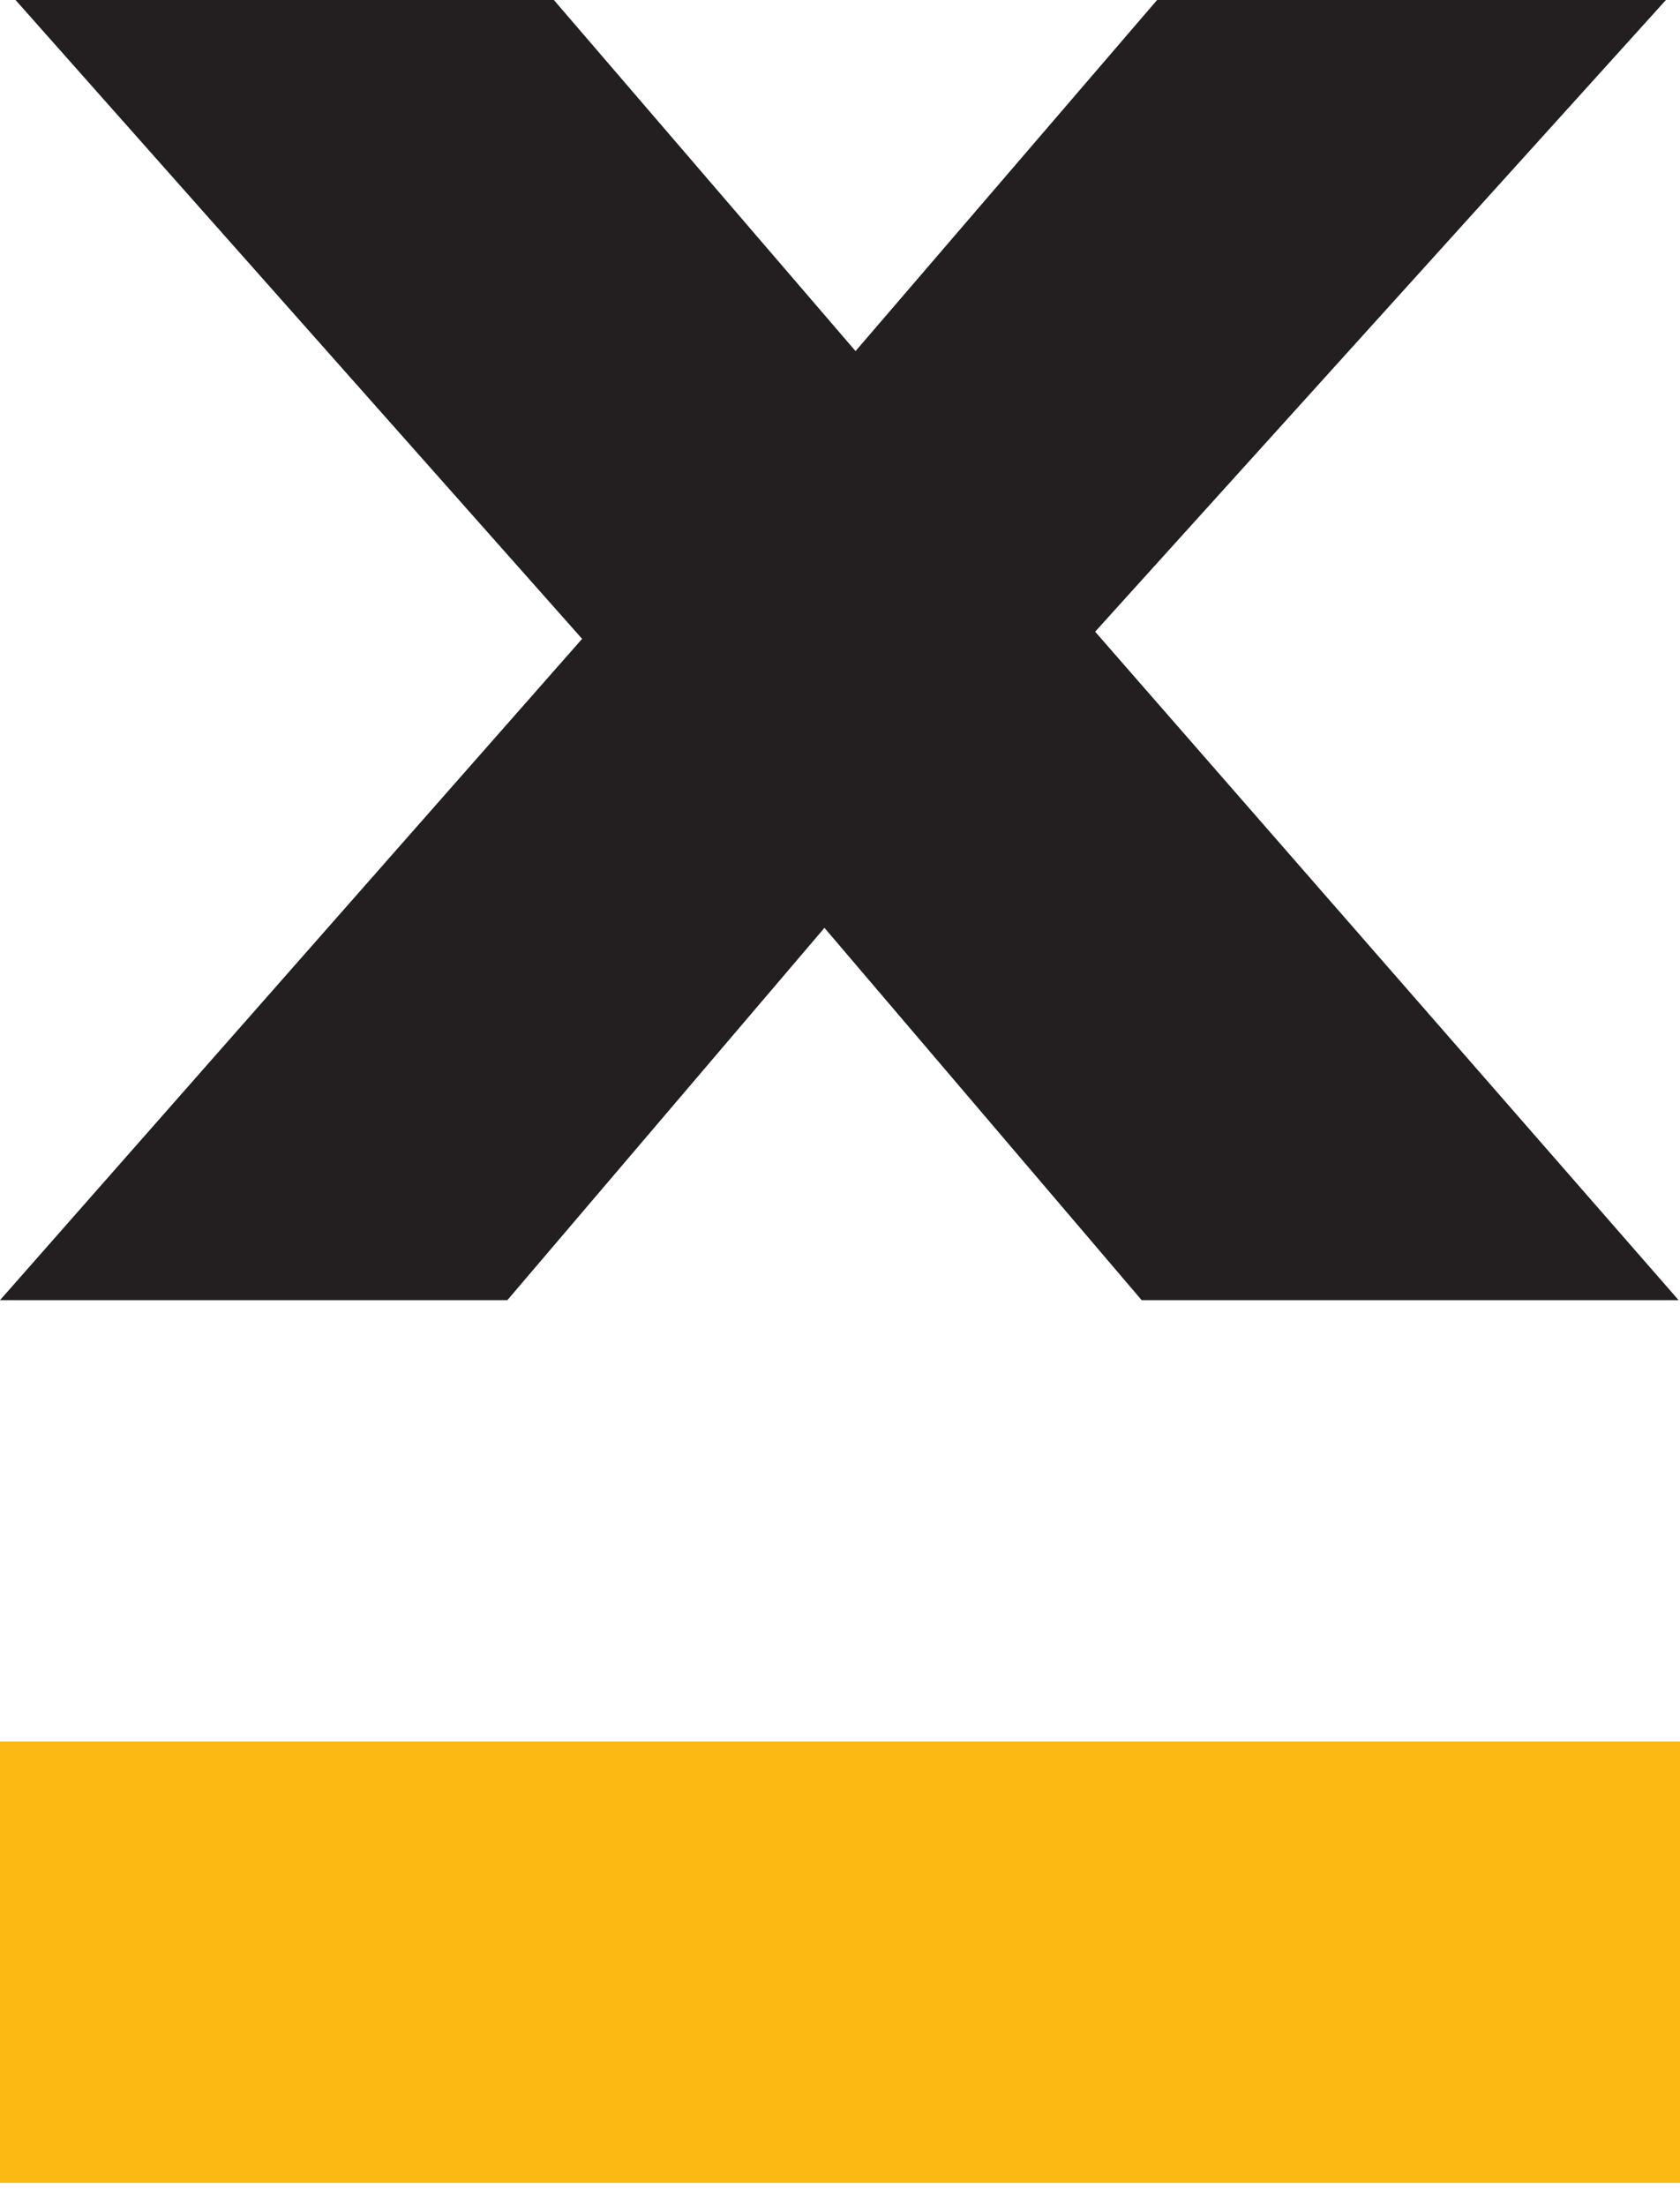 <svg id="my-svg" width="16" height="21" viewBox="0 0 16 21" fill="none" xmlns="http://www.w3.org/2000/svg">
<path d="M16 16.577H0V20.779H16V16.577Z" fill="#FCB813"/>
<path d="M10.43 6.013L15.987 12.376H10.873L7.852 8.832L4.832 12.376H0L5.544 6.081L0.148 0H5.275L8.148 3.342L11.02 0H15.866L10.43 6.013Z" fill="#231F20"/>
</svg>